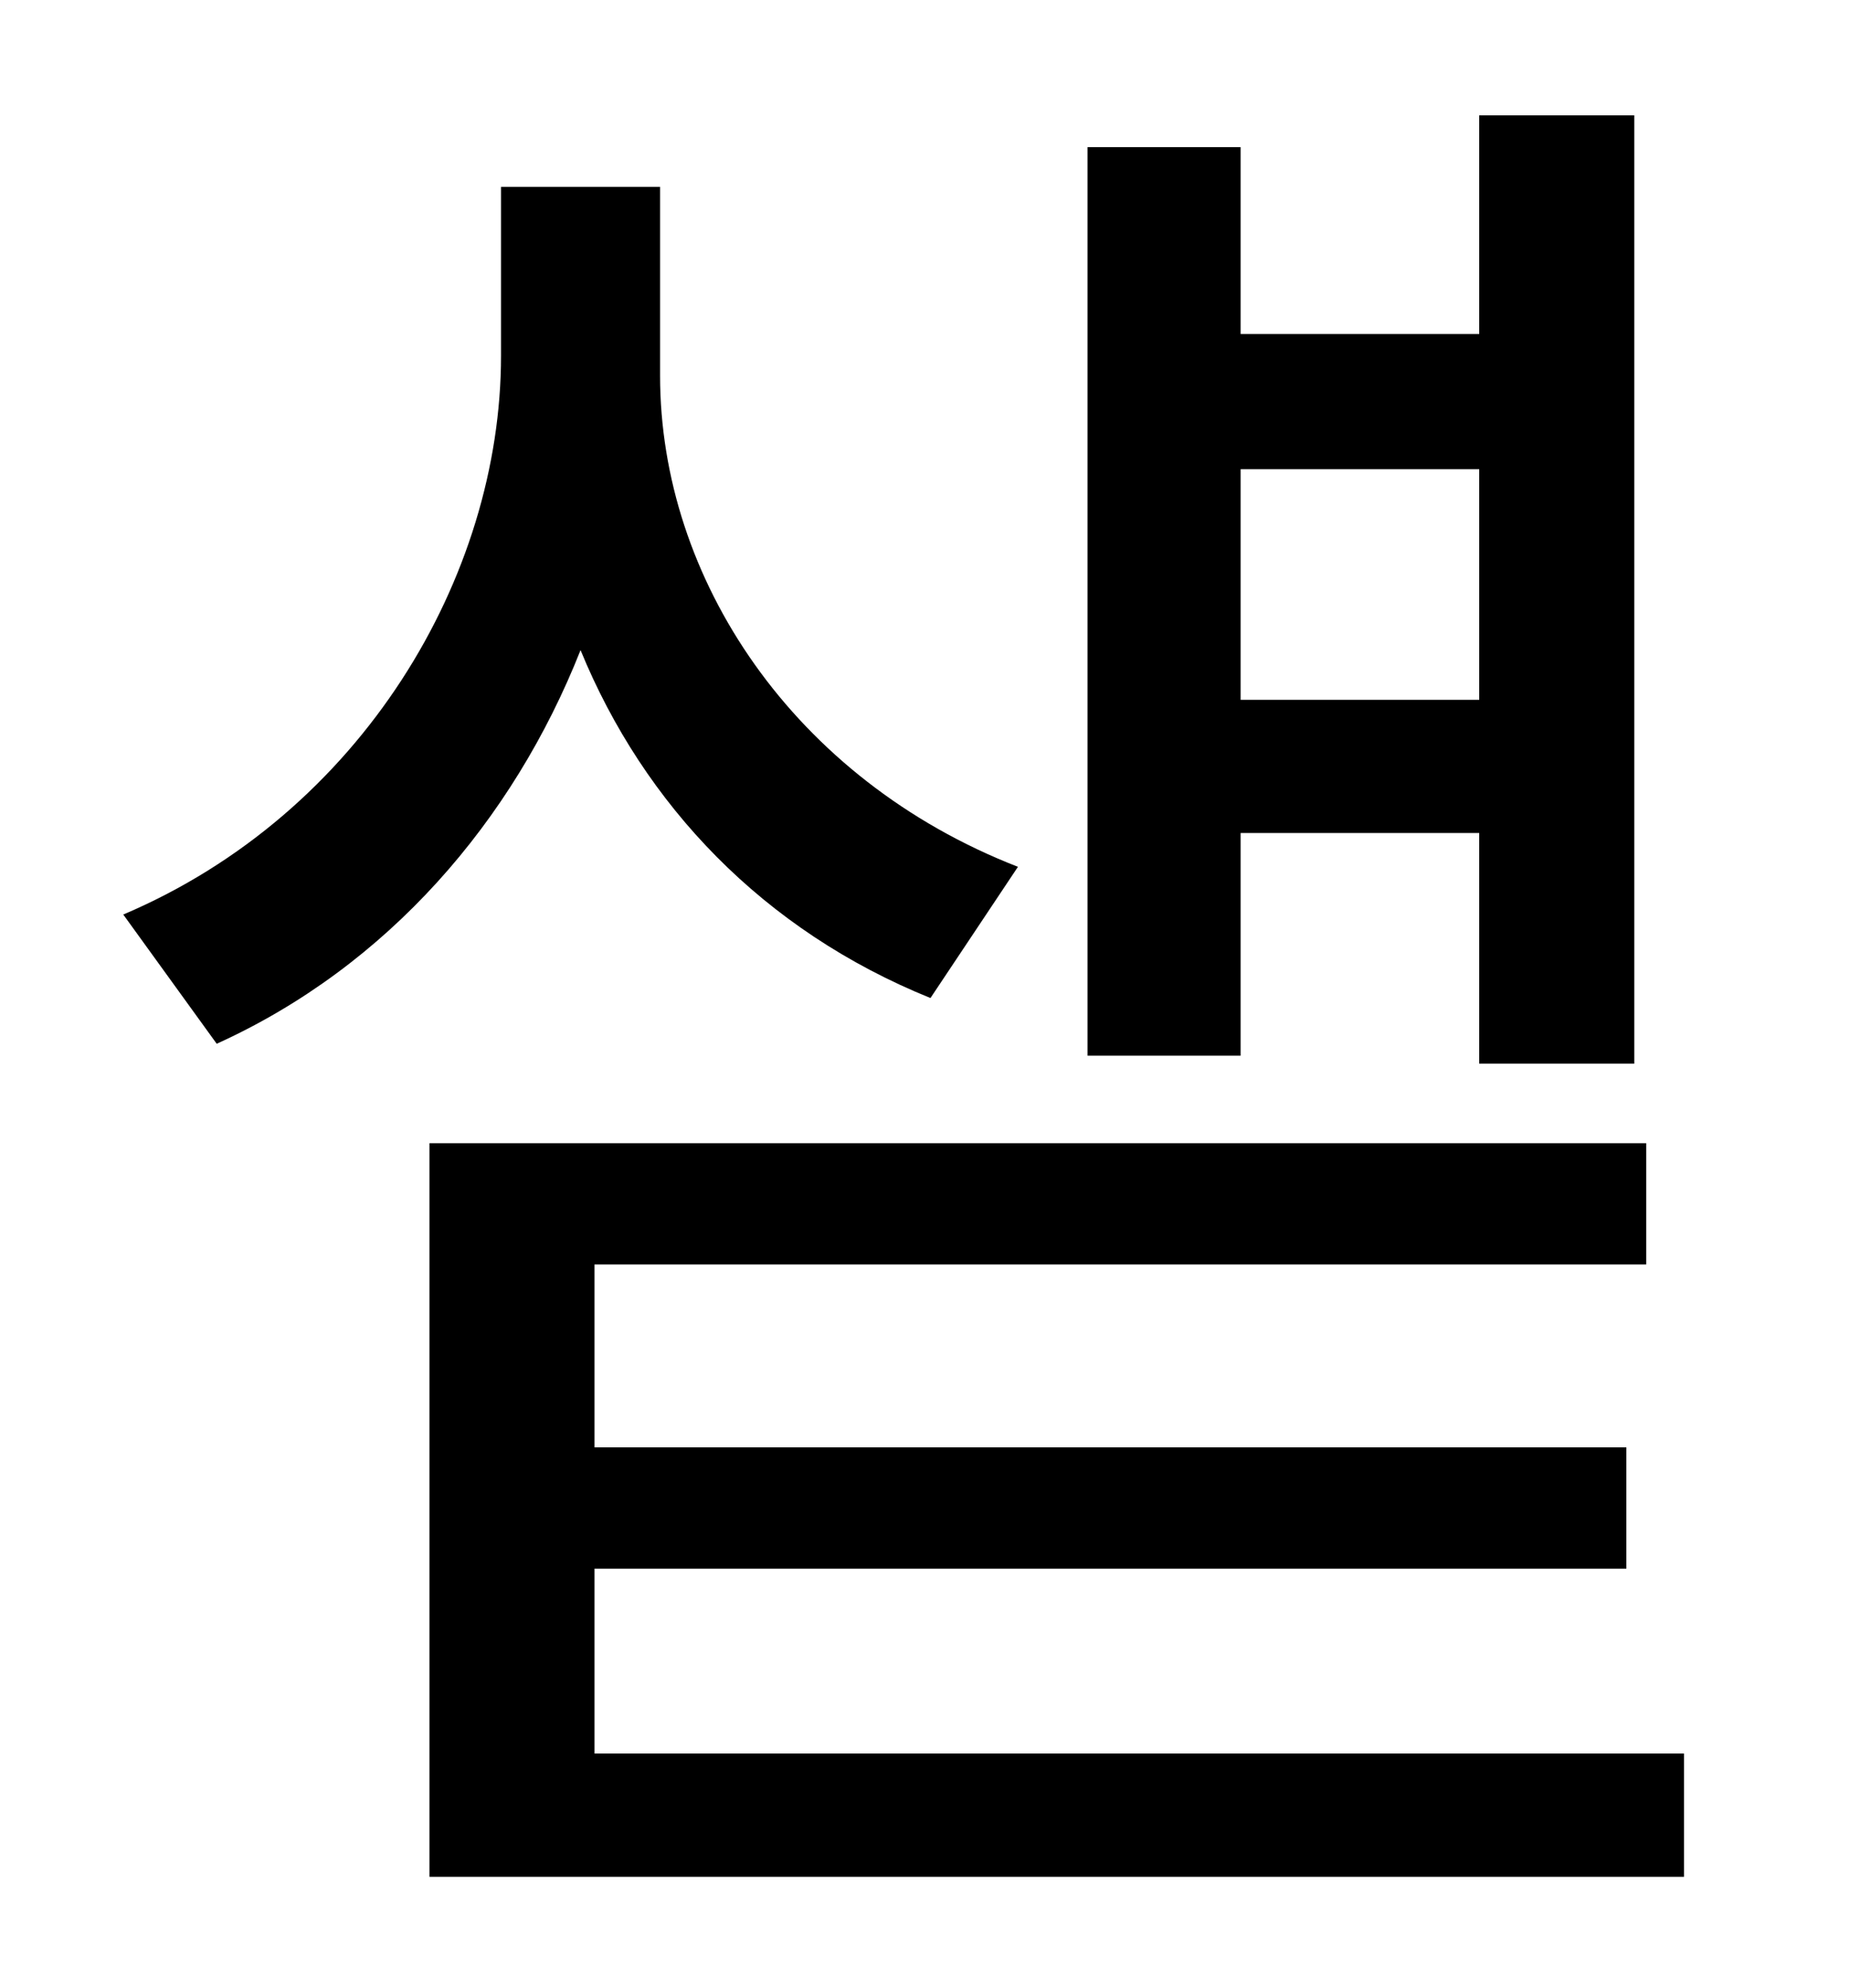 <?xml version="1.0" standalone="no"?>
<!DOCTYPE svg PUBLIC "-//W3C//DTD SVG 1.1//EN" "http://www.w3.org/Graphics/SVG/1.1/DTD/svg11.dtd" >
<svg xmlns="http://www.w3.org/2000/svg" xmlns:xlink="http://www.w3.org/1999/xlink" version="1.1" viewBox="-10 0 930 1000">
   <path fill="currentColor"
d="M734 236h-120v116h120v-116zM614 419v112h-77v-457h77v94h120v-110h78v477h-78v-116h-120zM502 436l-44 66c-84 -34 -144 -97 -176 -175c-34 86 -97 159 -183 198l-47 -65c120 -51 190 -170 190 -281v-85h80v95c0 102 67 203 180 247zM289 882h548v62h-631v-369h612v61
h-529v92h519v61h-519v93z" />
</svg>
